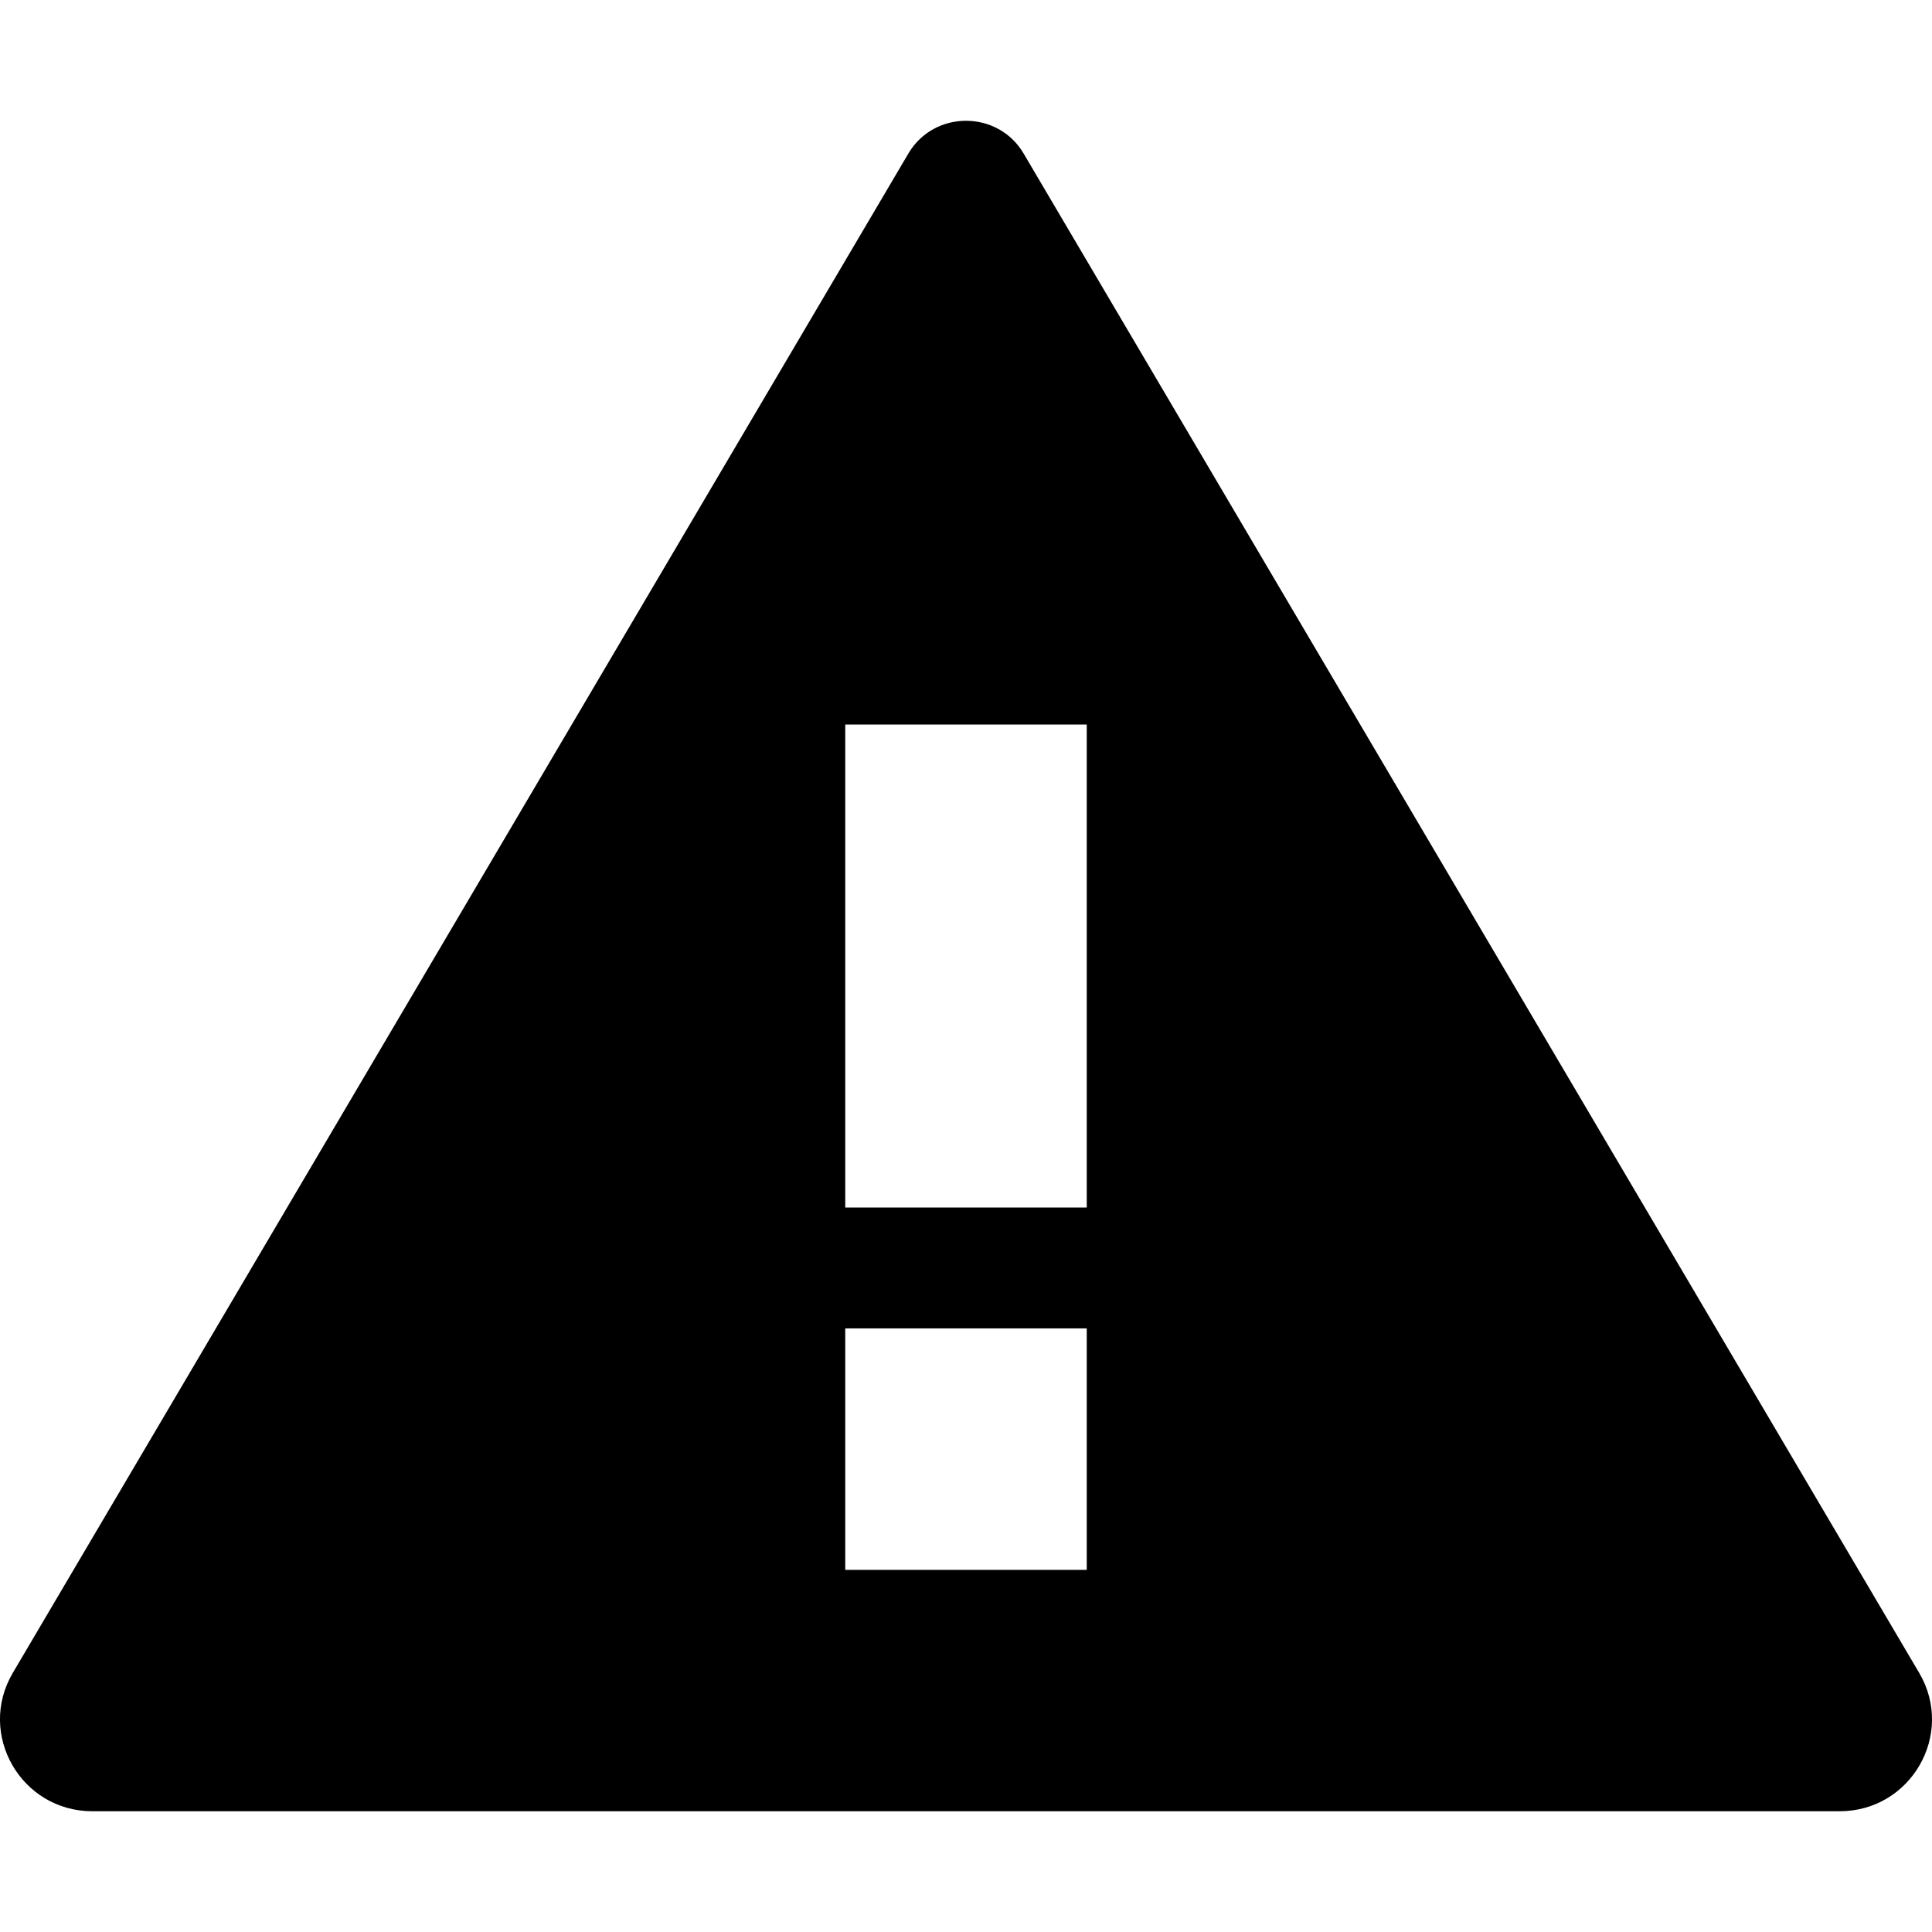 <svg xmlns="http://www.w3.org/2000/svg" xlink="http://www.w3.org/1999/xlink" width="16" height="16" viewBox="0 0 16 16"><path d="M15.895,13.856 C16.192,14.363 15.825,15 15.235,15 L0.765,15 C0.175,15 -0.192,14.363 0.105,13.856 L7.523,1.271 C7.736,0.91 8.264,0.91 8.477,1.271 L15.895,13.856 Z M7,10 L9,10 L9,6 L7,6 L7,10 Z M7,13.001 L9,13.001 L9,11.001 L7,11.001 L7,13.001 Z"/></svg>

